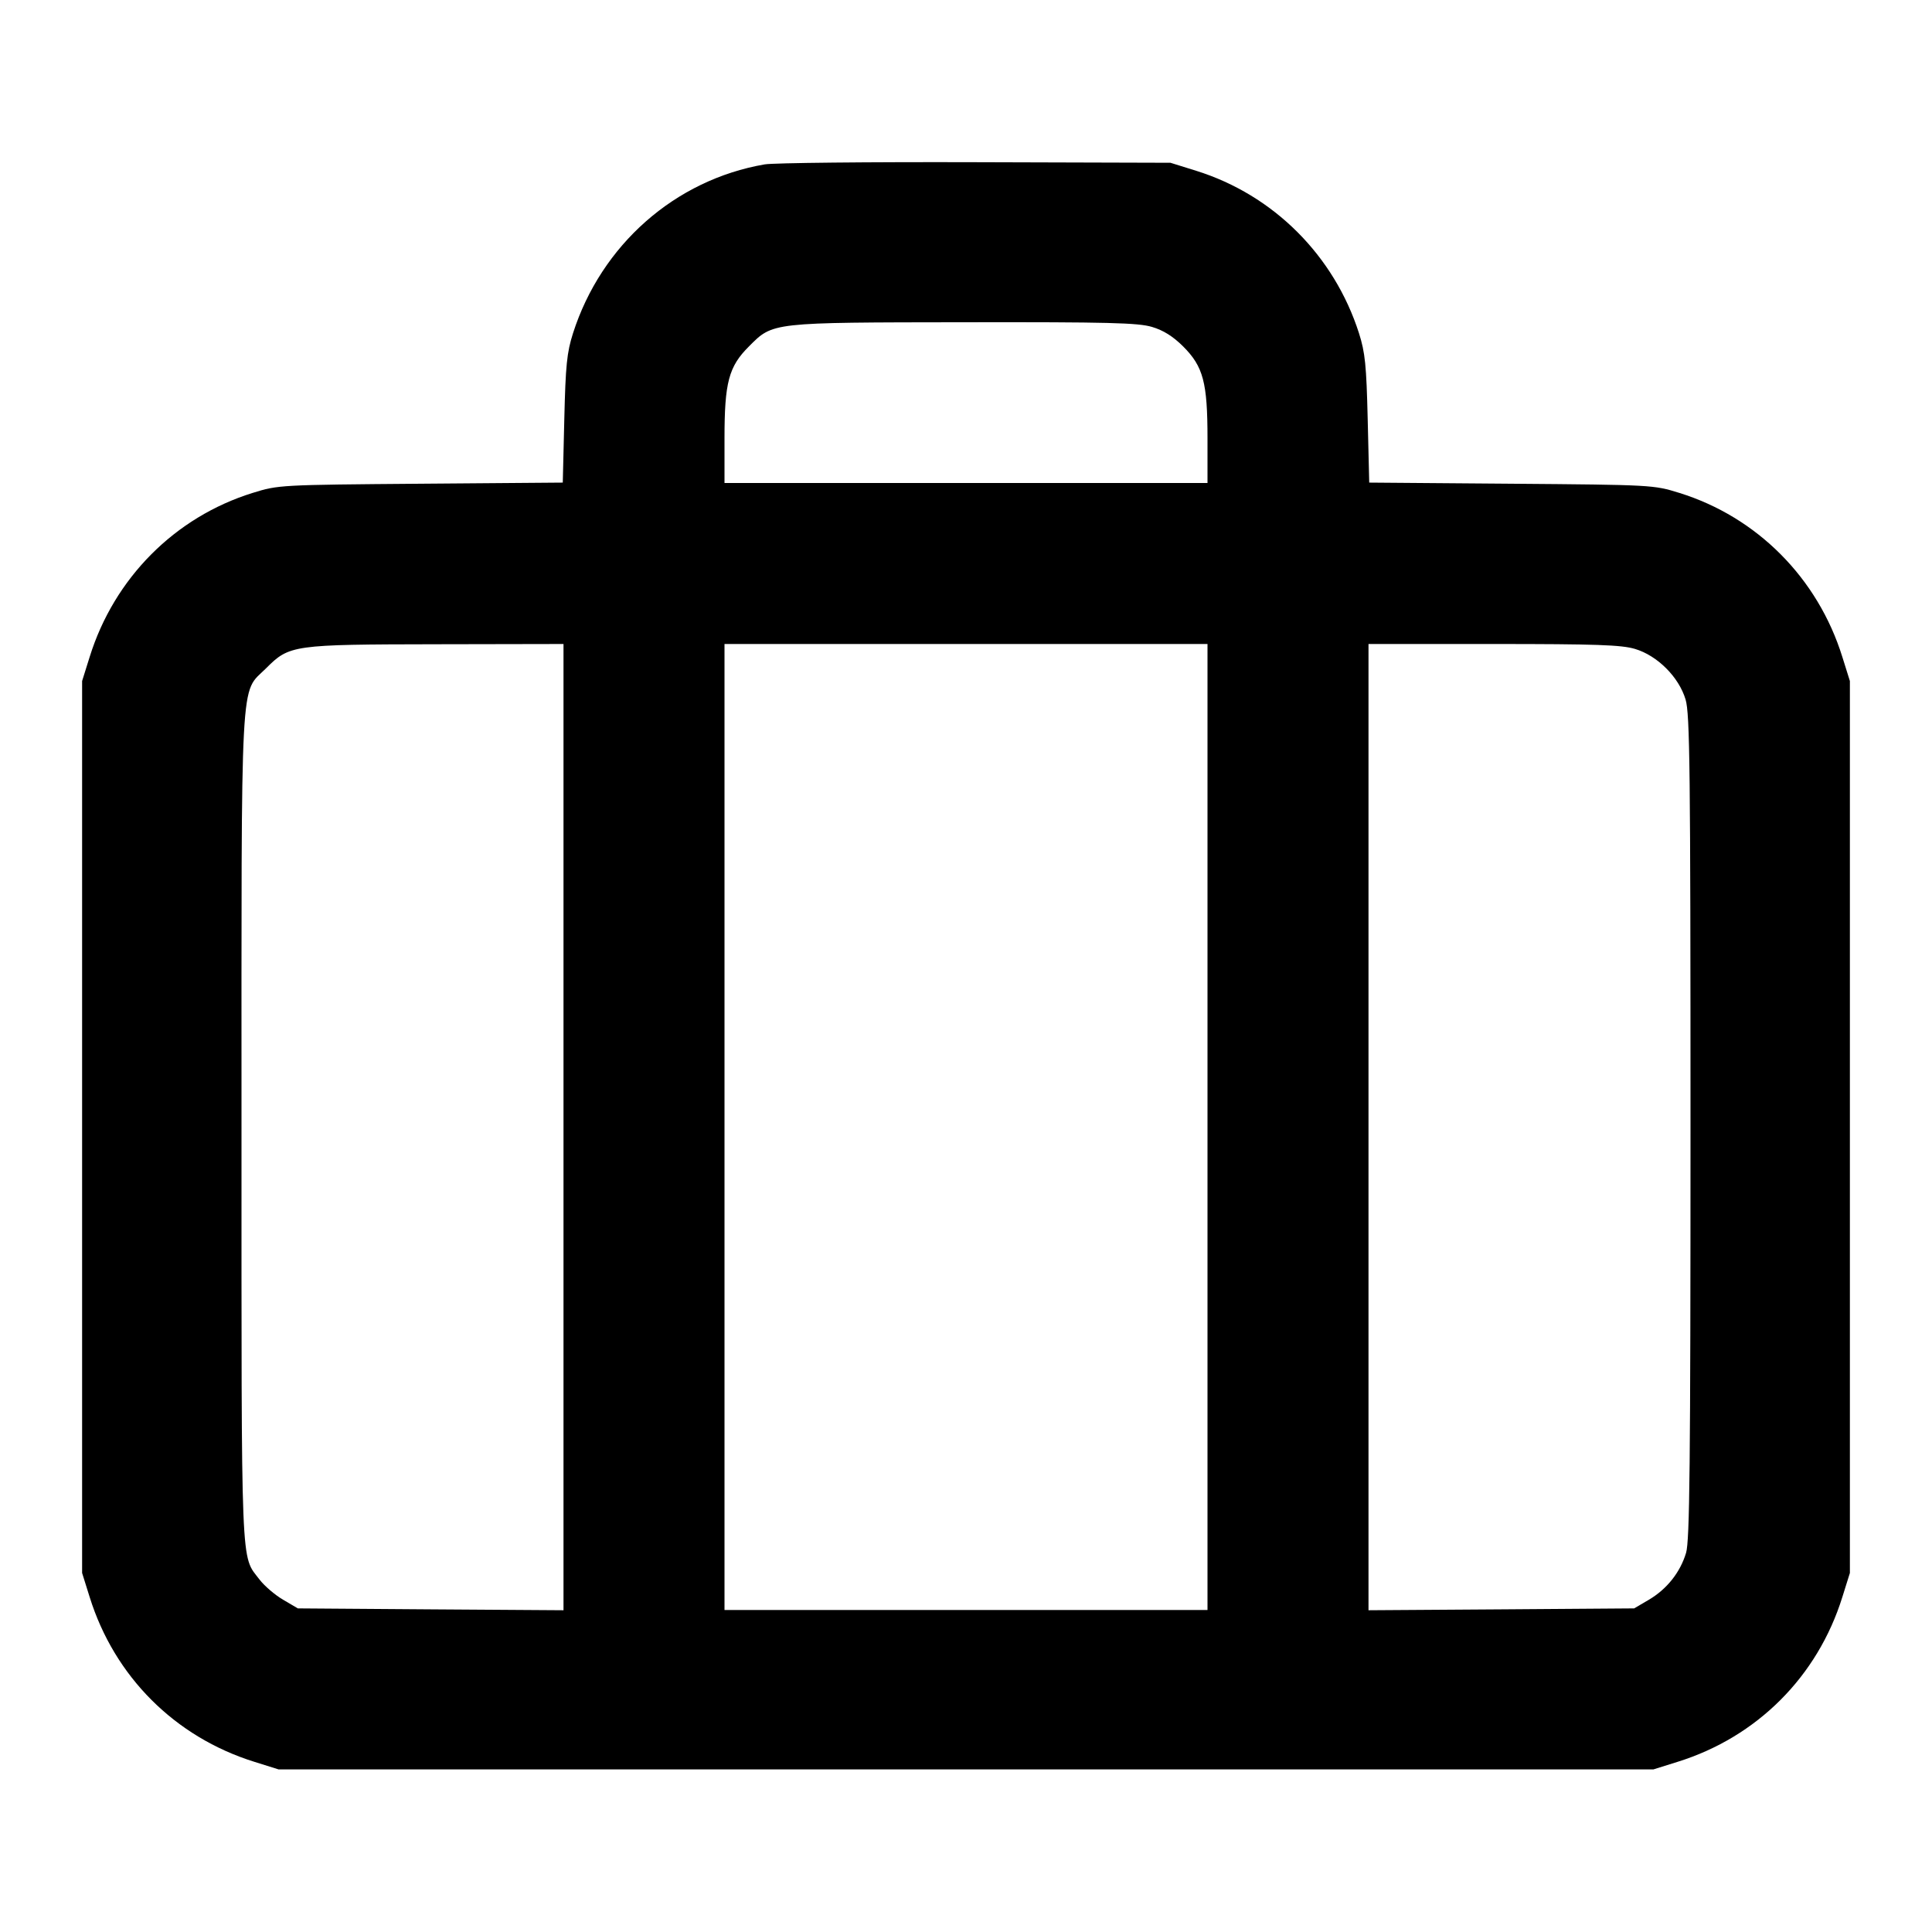 <svg fill="none" stroke="currentColor" stroke-linecap="round" stroke-linejoin="round" stroke-width="2" viewBox="0 0 24 24" xmlns="http://www.w3.org/2000/svg"><path d="M9.499 2.042 C 8.385 2.234,7.470 3.041,7.118 4.140 C 7.042 4.379,7.026 4.536,7.010 5.207 L 6.991 5.995 5.225 6.009 C 3.477 6.023,3.457 6.024,3.139 6.123 C 2.173 6.423,1.419 7.181,1.114 8.160 L 1.020 8.460 1.020 14.000 L 1.020 19.540 1.114 19.840 C 1.422 20.827,2.173 21.578,3.160 21.886 L 3.460 21.980 12.000 21.980 L 20.540 21.980 20.840 21.886 C 21.827 21.578,22.578 20.827,22.886 19.840 L 22.980 19.540 22.980 14.000 L 22.980 8.460 22.886 8.160 C 22.581 7.181,21.827 6.423,20.861 6.123 C 20.543 6.024,20.523 6.023,18.775 6.009 L 17.009 5.995 16.990 5.207 C 16.974 4.536,16.958 4.379,16.882 4.140 C 16.573 3.174,15.820 2.422,14.861 2.122 L 14.540 2.022 12.120 2.015 C 10.789 2.011,9.609 2.023,9.499 2.042 M14.310 4.061 C 14.452 4.103,14.571 4.178,14.697 4.303 C 14.948 4.554,15.000 4.751,15.000 5.447 L 15.000 6.000 12.000 6.000 L 9.000 6.000 9.000 5.447 C 9.000 4.750,9.052 4.554,9.304 4.303 C 9.604 4.002,9.569 4.006,11.983 4.003 C 13.772 4.000,14.138 4.010,14.310 4.061 M7.000 14.002 L 7.000 20.003 5.350 19.992 L 3.700 19.980 3.516 19.872 C 3.415 19.813,3.284 19.700,3.225 19.623 C 2.988 19.312,3.000 19.608,3.000 14.022 C 3.000 8.240,2.979 8.627,3.304 8.303 C 3.596 8.011,3.629 8.006,5.430 8.003 L 7.000 8.000 7.000 14.002 M15.000 14.000 L 15.000 20.000 12.000 20.000 L 9.000 20.000 9.000 14.000 L 9.000 8.000 12.000 8.000 L 15.000 8.000 15.000 14.000 M20.310 8.061 C 20.589 8.144,20.856 8.411,20.939 8.690 C 20.992 8.868,21.000 9.546,21.000 14.001 C 21.000 18.212,20.990 19.139,20.945 19.290 C 20.872 19.533,20.707 19.740,20.484 19.872 L 20.300 19.980 18.650 19.992 L 17.000 20.003 17.000 14.002 L 17.000 8.000 18.553 8.000 C 19.826 8.000,20.142 8.011,20.310 8.061 " stroke="none" fill-rule="evenodd" fill="black"></path></svg>